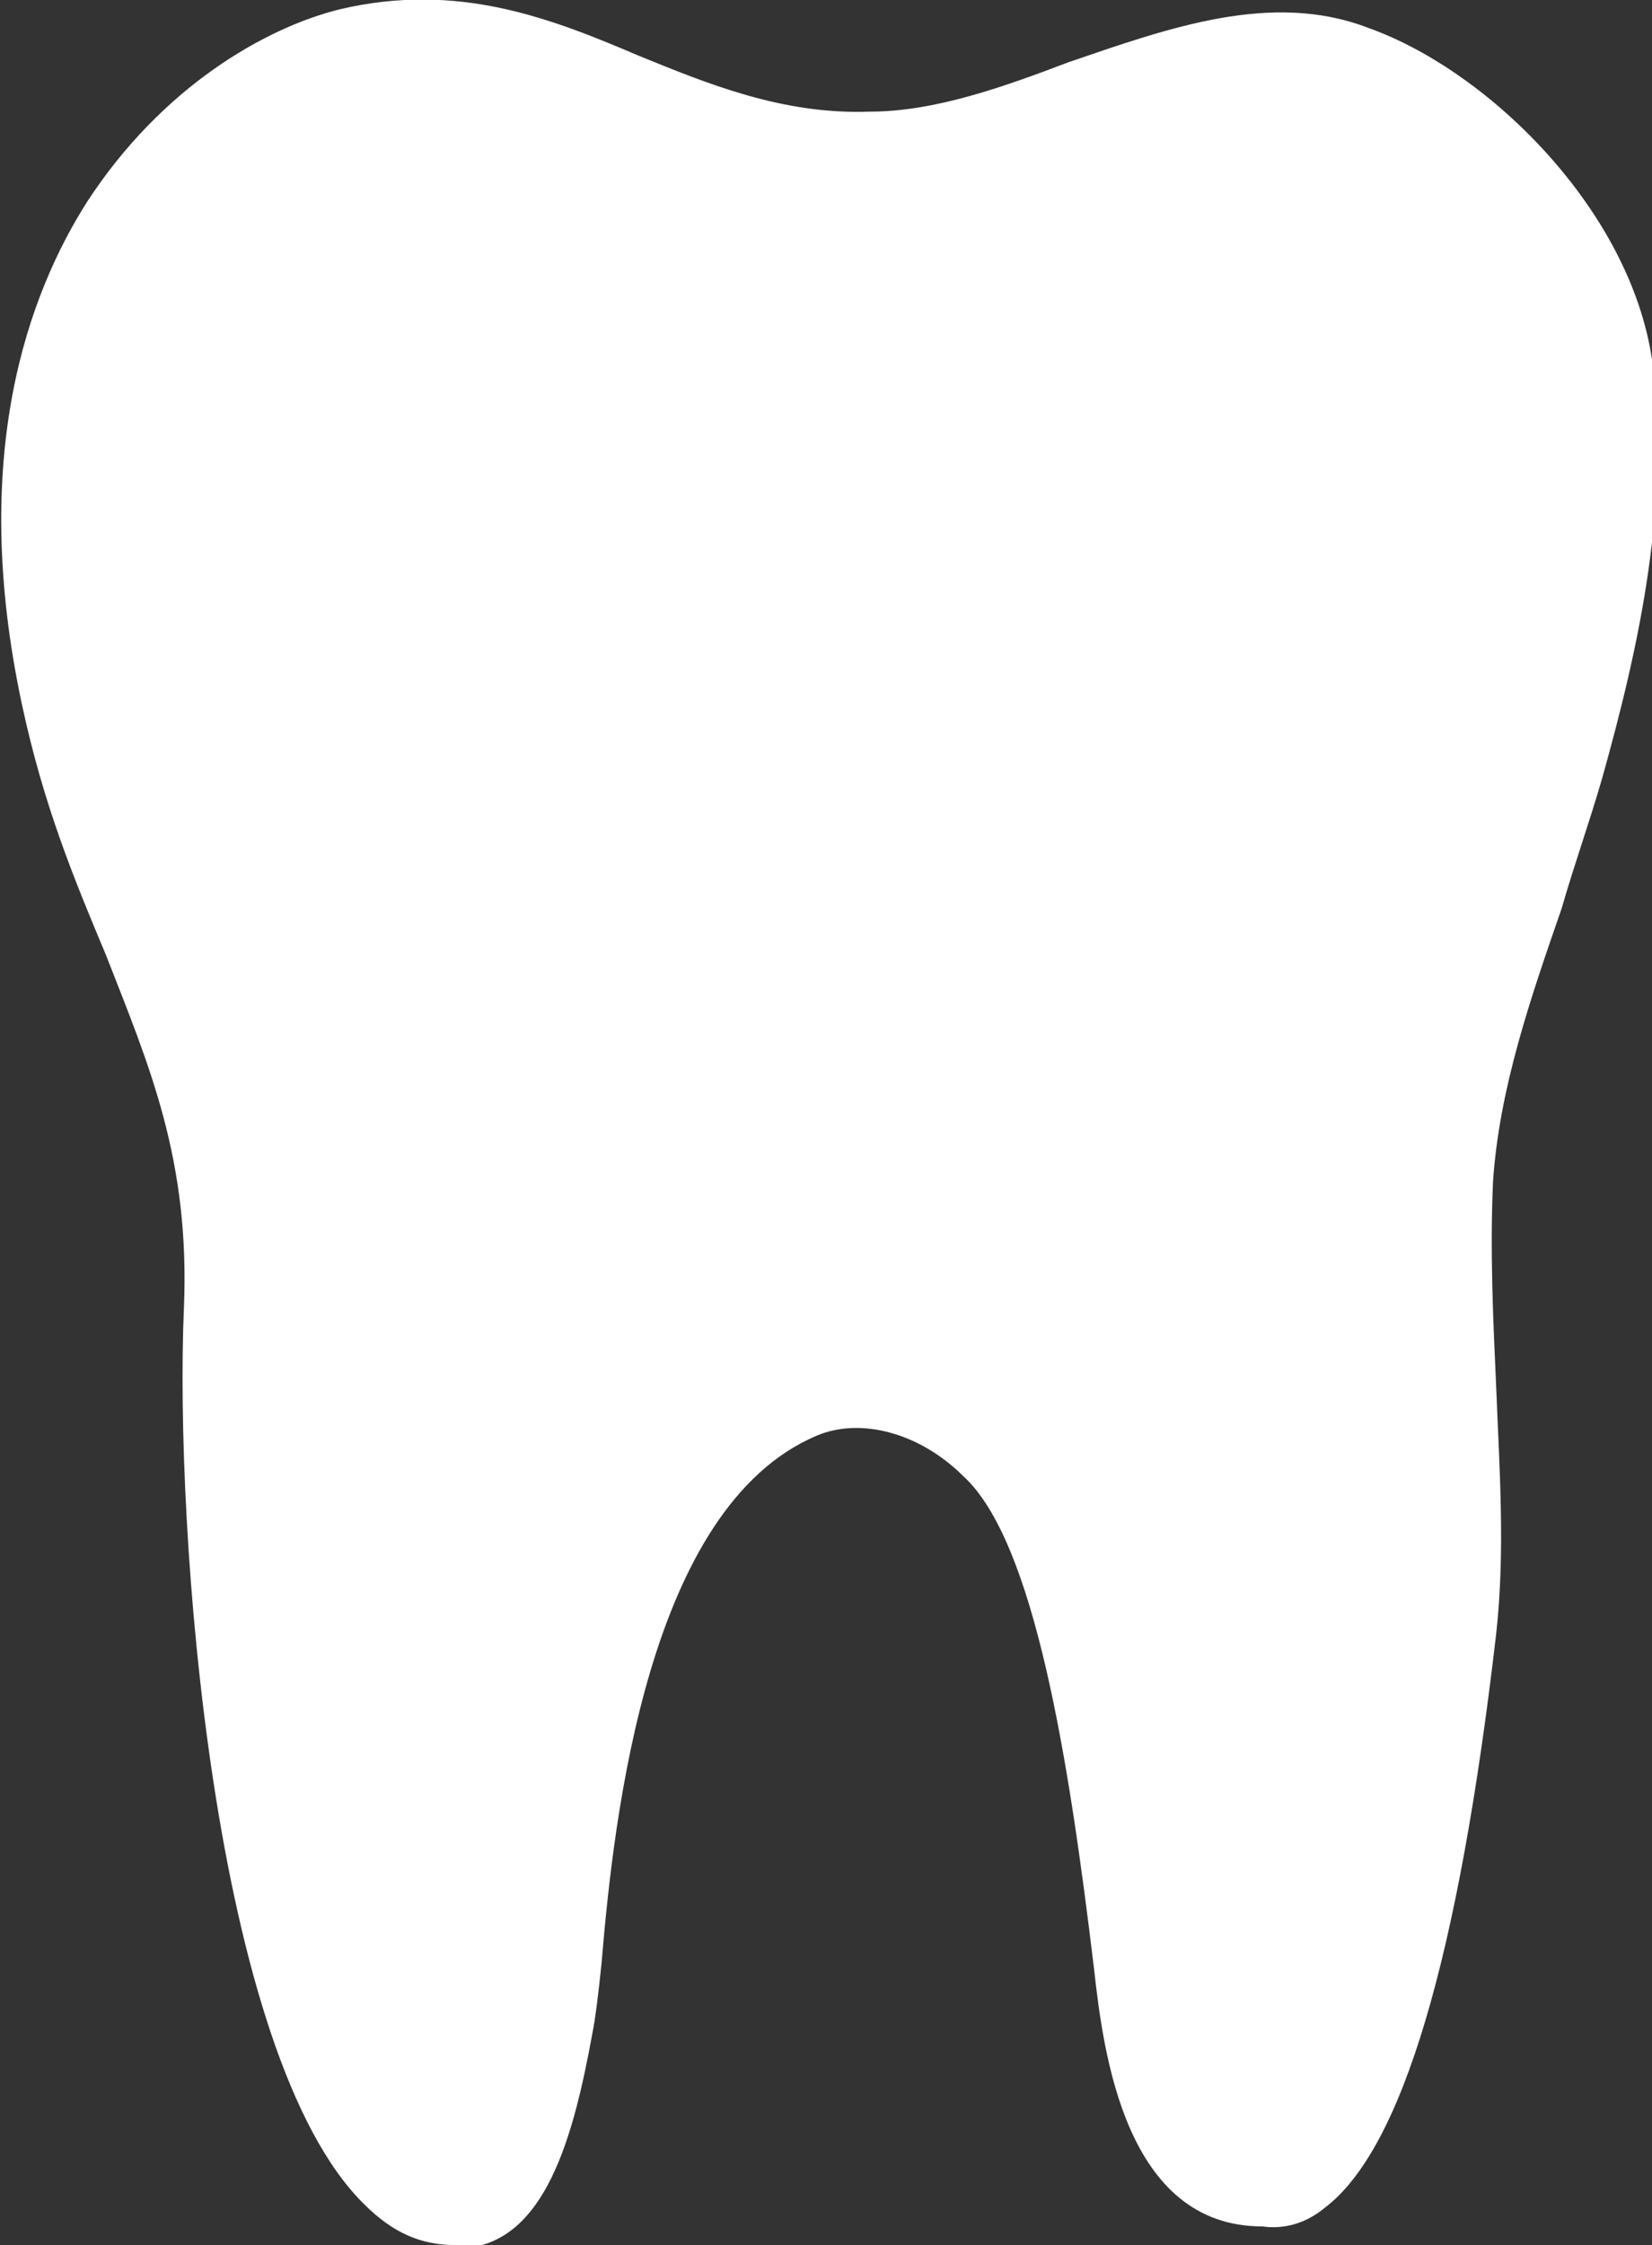 <svg width="81" height="110" viewBox="0 0 81 110" fill="none" xmlns="http://www.w3.org/2000/svg">
<rect x="0" y="0" width="81" height="110" fill="#333333" stroke="none"/>
<mask id="mask0_291_646" style="mask-type:alpha" maskUnits="userSpaceOnUse" x="0" y="-6" width="81" height="116">
<rect width="81" height="116" transform="matrix(1 0 0 -1 0 110)" fill="#D9D9D9"/>
</mask>
<g mask="url(#mask0_291_646)">
<path d="M9.628 64.116C10.087 51.657 4.126 46.492 1.681 34.489C-2.904 12.611 9.628 2.887 16.811 1.215C26.898 -1.215 32.706 6.381 42.639 6.229C50.587 6.077 59.145 -0.76 66.634 2.127C72.441 4.254 79.166 10.939 80.083 17.776C81 24.613 79.472 31.45 77.638 37.983C75.804 44.517 72.747 51.05 72.289 57.887C71.83 65.18 73.206 72.624 72.289 79.917C70.149 98.605 66.481 108.936 61.59 108.329C55.936 108.329 54.56 101.644 53.949 96.478C52.421 84.171 50.587 75.055 47.377 71.865C45.238 69.738 42.028 68.674 39.43 69.738C29.038 73.992 28.885 94.655 27.968 99.668C27.204 103.619 25.981 109.24 22.466 109.544C12.073 109.848 9.323 77.03 9.628 64.116Z" fill="white"/>
</g>
<path d="M22.313 110C20.632 110 19.256 109.392 17.881 108.025C10.392 100.732 8.558 74.751 9.017 64.116C9.323 56.823 7.336 52.265 5.196 46.796C3.668 43.149 2.14 39.503 1.07 34.489C-1.528 22.334 1.375 14.434 4.279 9.876C7.947 4.254 12.991 1.367 16.658 0.456C22.466 -0.912 27.051 0.912 31.33 2.735C34.692 4.102 38.36 5.622 42.639 5.47C45.849 5.47 49.211 4.254 52.421 3.039C57.311 1.367 62.355 -0.456 67.092 1.367C73.053 3.494 79.93 10.332 81 17.624C81.917 24.613 80.389 31.602 78.555 38.135C77.943 40.262 77.179 42.389 76.568 44.517C75.04 48.923 73.511 53.329 73.206 57.887C73.053 61.229 73.206 64.572 73.358 67.914C73.511 71.865 73.817 75.967 73.358 80.069C71.524 95.87 68.773 105.29 64.953 108.177C64.036 108.936 62.966 109.24 61.896 109.088C55.172 109.088 54.102 100.58 53.643 96.478C52.421 86.298 50.739 75.511 47.224 72.32C45.085 70.193 42.181 69.434 40.041 70.345C31.789 73.84 30.107 88.881 29.496 96.174C29.343 97.693 29.191 98.909 29.038 99.668C28.121 104.682 26.745 109.848 22.772 110.152C22.466 110 22.466 110 22.313 110ZM20.632 1.519C19.409 1.519 18.187 1.671 16.964 1.975C9.017 3.798 -1.834 14.13 2.445 34.337C3.515 39.047 4.89 42.845 6.419 46.34C8.558 51.657 10.698 56.671 10.392 64.268C10.087 75.815 12.073 100.276 18.951 106.961C20.021 108.025 21.243 108.633 22.619 108.481C25.523 108.329 26.745 103.467 27.509 99.365C27.662 98.605 27.815 97.389 27.968 95.87C28.732 87.818 30.413 72.624 39.43 68.826C42.181 67.611 45.696 68.522 48.141 71.105C51.198 73.992 53.032 81.284 54.866 96.174C55.63 101.948 56.853 107.417 61.743 107.417C61.743 107.417 61.743 107.417 61.896 107.417C62.66 107.569 63.272 107.265 63.883 106.809C67.245 104.227 69.996 94.655 71.677 79.765C72.136 75.815 71.983 71.865 71.677 67.914C71.524 64.572 71.372 61.077 71.524 57.735C71.83 53.025 73.358 48.467 74.887 43.909C75.651 41.934 76.262 39.807 76.874 37.68C78.555 31.298 80.083 24.461 79.319 17.776C78.402 11.091 71.983 4.862 66.481 2.735C62.202 1.215 57.77 2.735 52.879 4.406C49.517 5.622 46.002 6.837 42.639 6.837C38.055 6.989 34.387 5.47 30.872 3.95C27.357 2.735 24.3 1.519 20.632 1.519Z" fill="white"/>
</svg>
